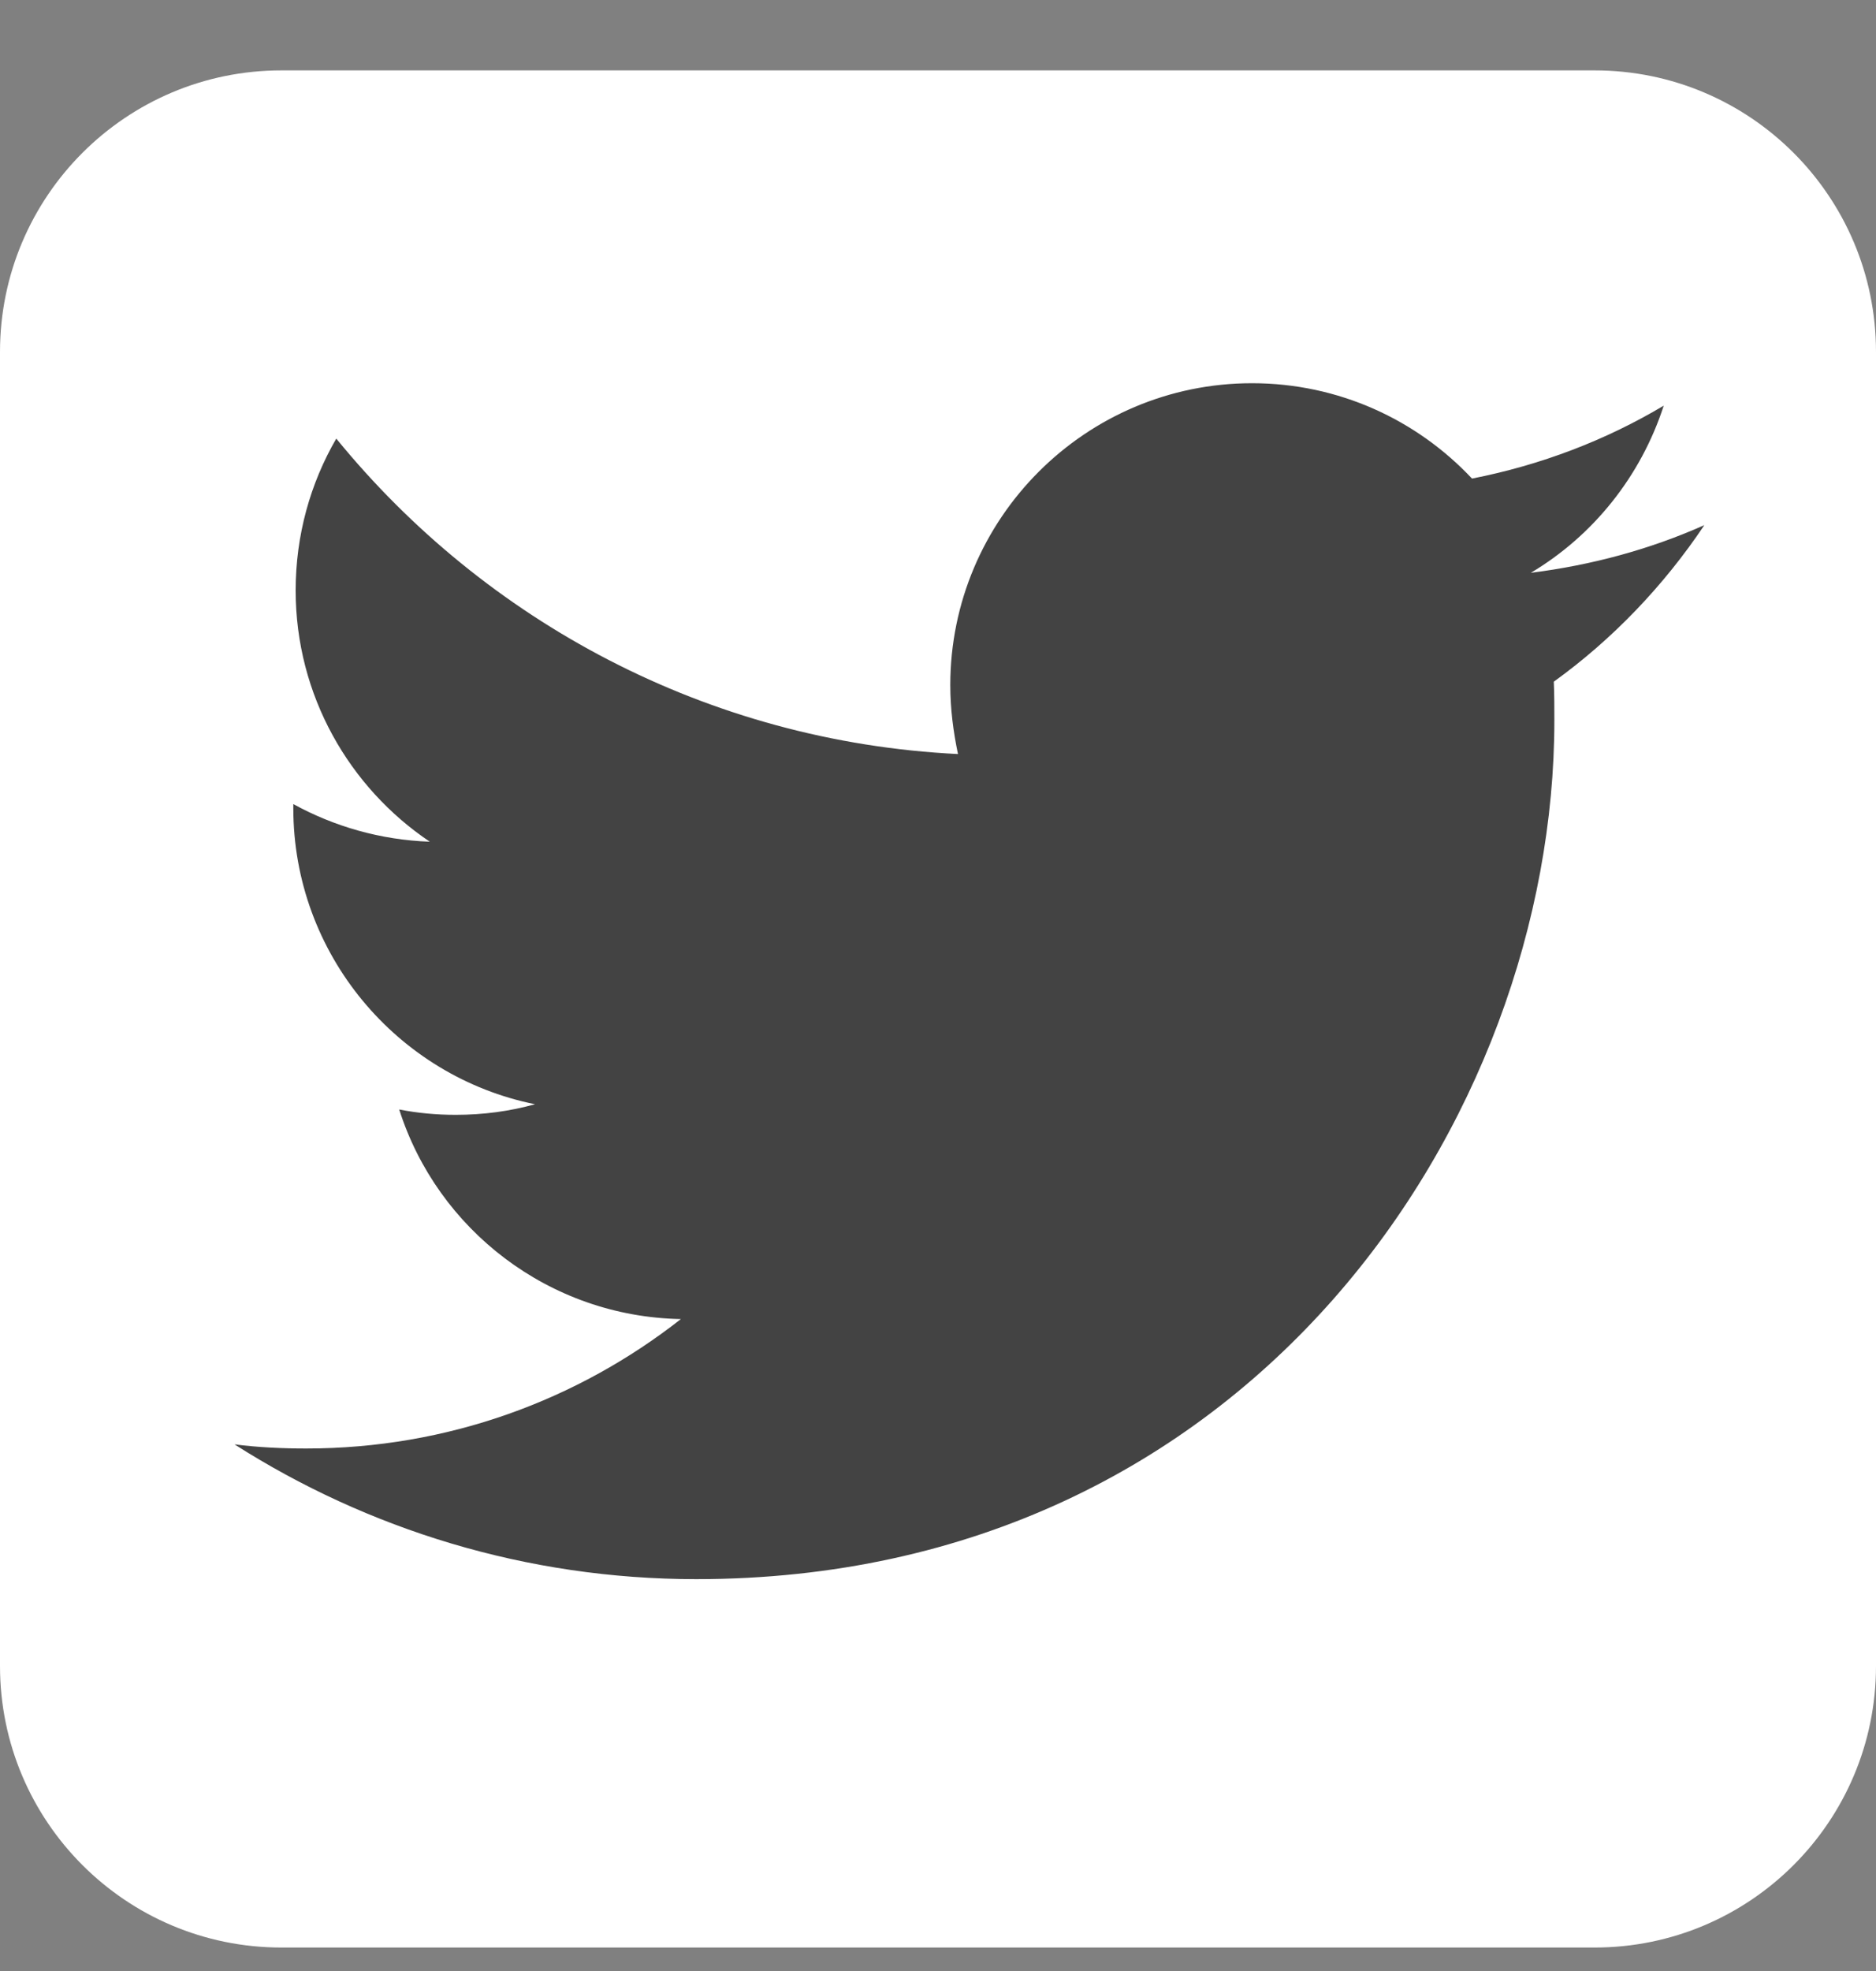 <svg width="20" height="21" viewBox="0 0 20 21" fill="none" xmlns="http://www.w3.org/2000/svg">
<rect x="0" y="0" width="20" height="21" fill="#808080" stroke="none"/>
<g clip-path="url(#clip0_1956_2511)">
<path d="M17 0.75H3C1.343 0.75 0 2.093 0 3.75V17.75C0 19.407 1.343 20.75 3 20.75H17C18.657 20.75 20 19.407 20 17.75V3.75C20 2.093 18.657 0.75 17 0.75Z" fill="white"/>
<path d="M7.422 16.825C13.335 16.825 16.571 11.922 16.571 7.676C16.571 7.539 16.571 7.401 16.565 7.263C17.192 6.811 17.737 6.241 18.17 5.595C17.593 5.852 16.972 6.021 16.32 6.103C16.985 5.708 17.493 5.074 17.737 4.322C17.116 4.692 16.427 4.955 15.693 5.099C15.104 4.472 14.27 4.083 13.348 4.083C11.573 4.083 10.131 5.526 10.131 7.3C10.131 7.551 10.163 7.796 10.213 8.034C7.541 7.902 5.171 6.617 3.585 4.673C3.309 5.149 3.152 5.701 3.152 6.291C3.152 7.407 3.723 8.391 4.582 8.968C4.055 8.949 3.56 8.805 3.127 8.567C3.127 8.579 3.127 8.592 3.127 8.611C3.127 10.166 4.237 11.47 5.704 11.765C5.435 11.84 5.152 11.878 4.858 11.878C4.651 11.878 4.45 11.859 4.256 11.821C4.663 13.101 5.855 14.028 7.259 14.054C6.156 14.919 4.77 15.433 3.265 15.433C3.008 15.433 2.751 15.421 2.5 15.389C3.917 16.292 5.61 16.825 7.422 16.825Z" fill="#434343"/>
</g>
<defs>
<clipPath id="clip0_1956_2511">
<rect width="20" height="20" fill="white" transform="translate(0 0.75)"/>
</clipPath>
</defs>
</svg>
